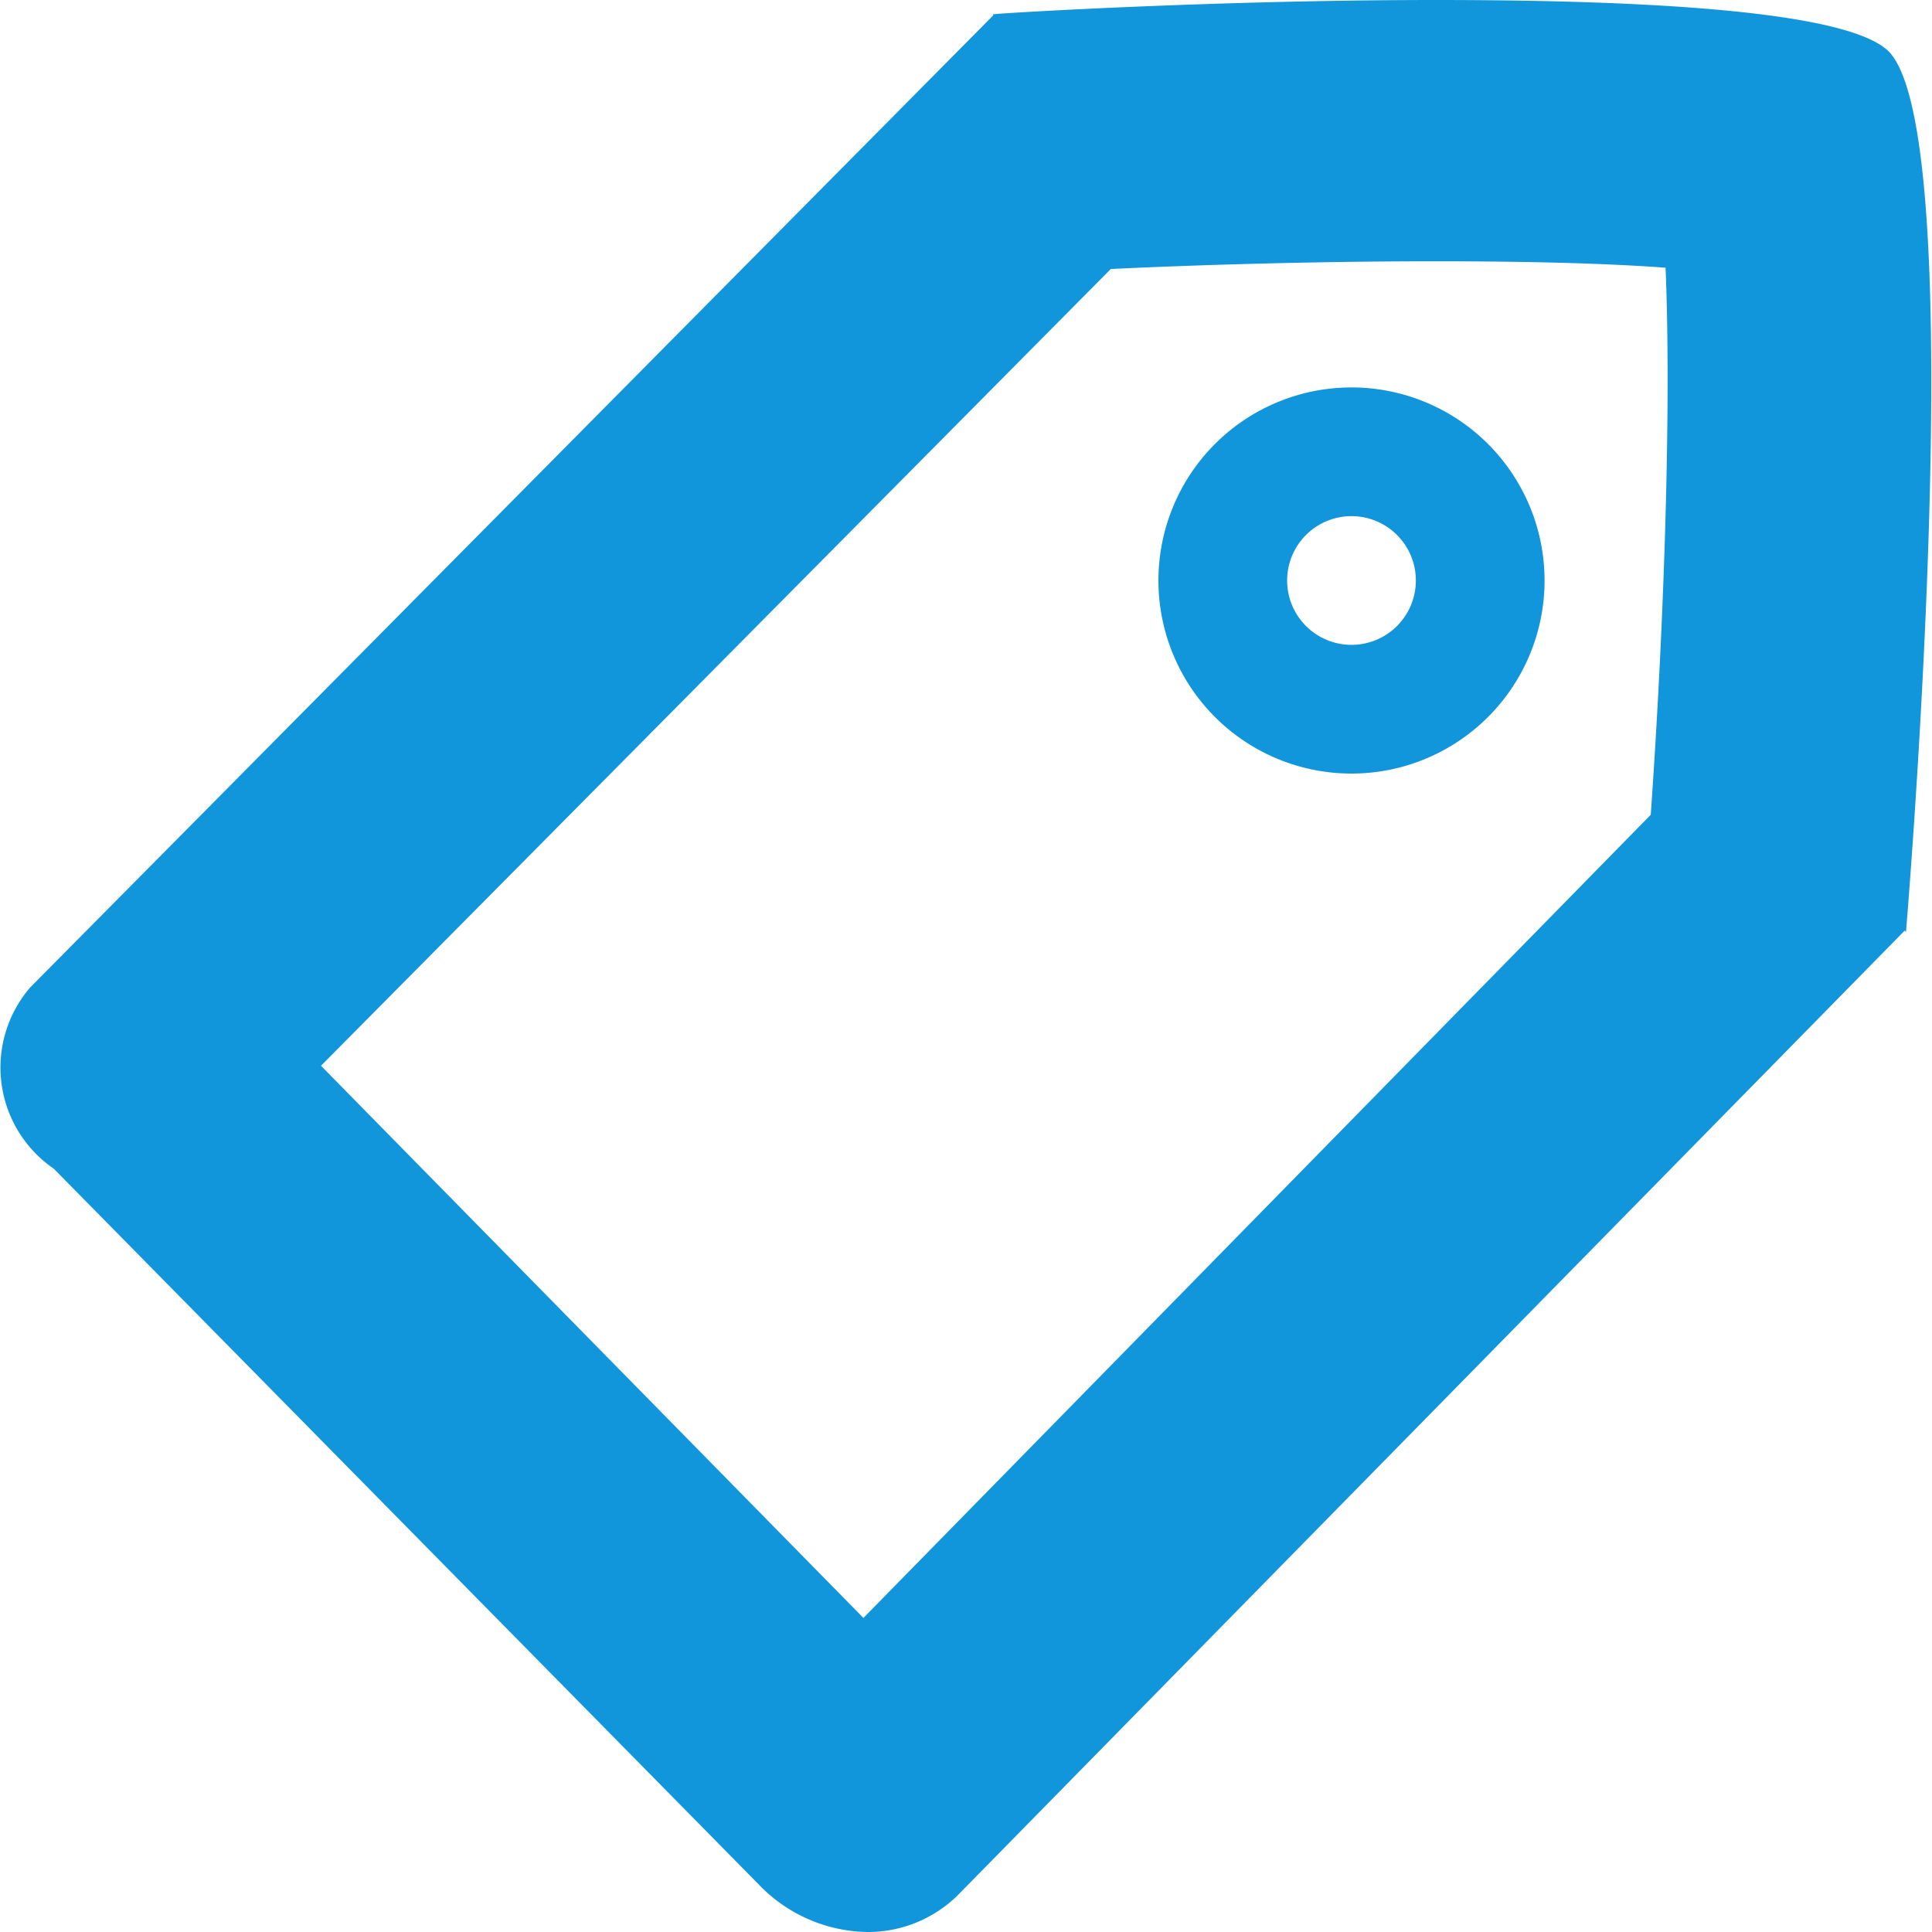 <?xml version="1.0" standalone="no"?><!DOCTYPE svg PUBLIC "-//W3C//DTD SVG 1.1//EN" "http://www.w3.org/Graphics/SVG/1.1/DTD/svg11.dtd"><svg t="1529740914457" class="icon" style="" viewBox="0 0 1024 1024" version="1.1" xmlns="http://www.w3.org/2000/svg" p-id="6441" xmlns:xlink="http://www.w3.org/1999/xlink" width="200" height="200"><defs><style type="text/css"></style></defs><path d="M1010.215 493.919l-0.682-0.682-500.264 509.61a67.743 67.743 0 0 1-49.938 21.148 81.319 81.319 0 0 1-57.237-25.242L28.516 619.446a65.015 65.015 0 0 1-12.416-96.191L526.393 8.187V7.504h0.955c5.253-0.682 118.636-7.504 233.588-7.504 108.608 0 218.307 5.458 240.138 27.288 44.685 45.708 9.142 466.631 9.142 466.631zM882.779 141.899c-27.288-2.047-66.311-3.411-122.047-3.411-65.56 0-129.62 2.047-171.985 4.093L170.143 564.869l287.483 292.668 417.307-425.698c7.845-111.882 10.711-223.082 7.845-289.939zM716.32 410.008A102.331 102.331 0 1 1 818.651 307.676 102.331 102.331 0 0 1 716.32 410.008z m0-136.442a34.11 34.11 0 1 0 34.11 34.11 34.11 34.11 0 0 0-34.11-34.11z" p-id="6442" fill="#1296db"></path></svg>